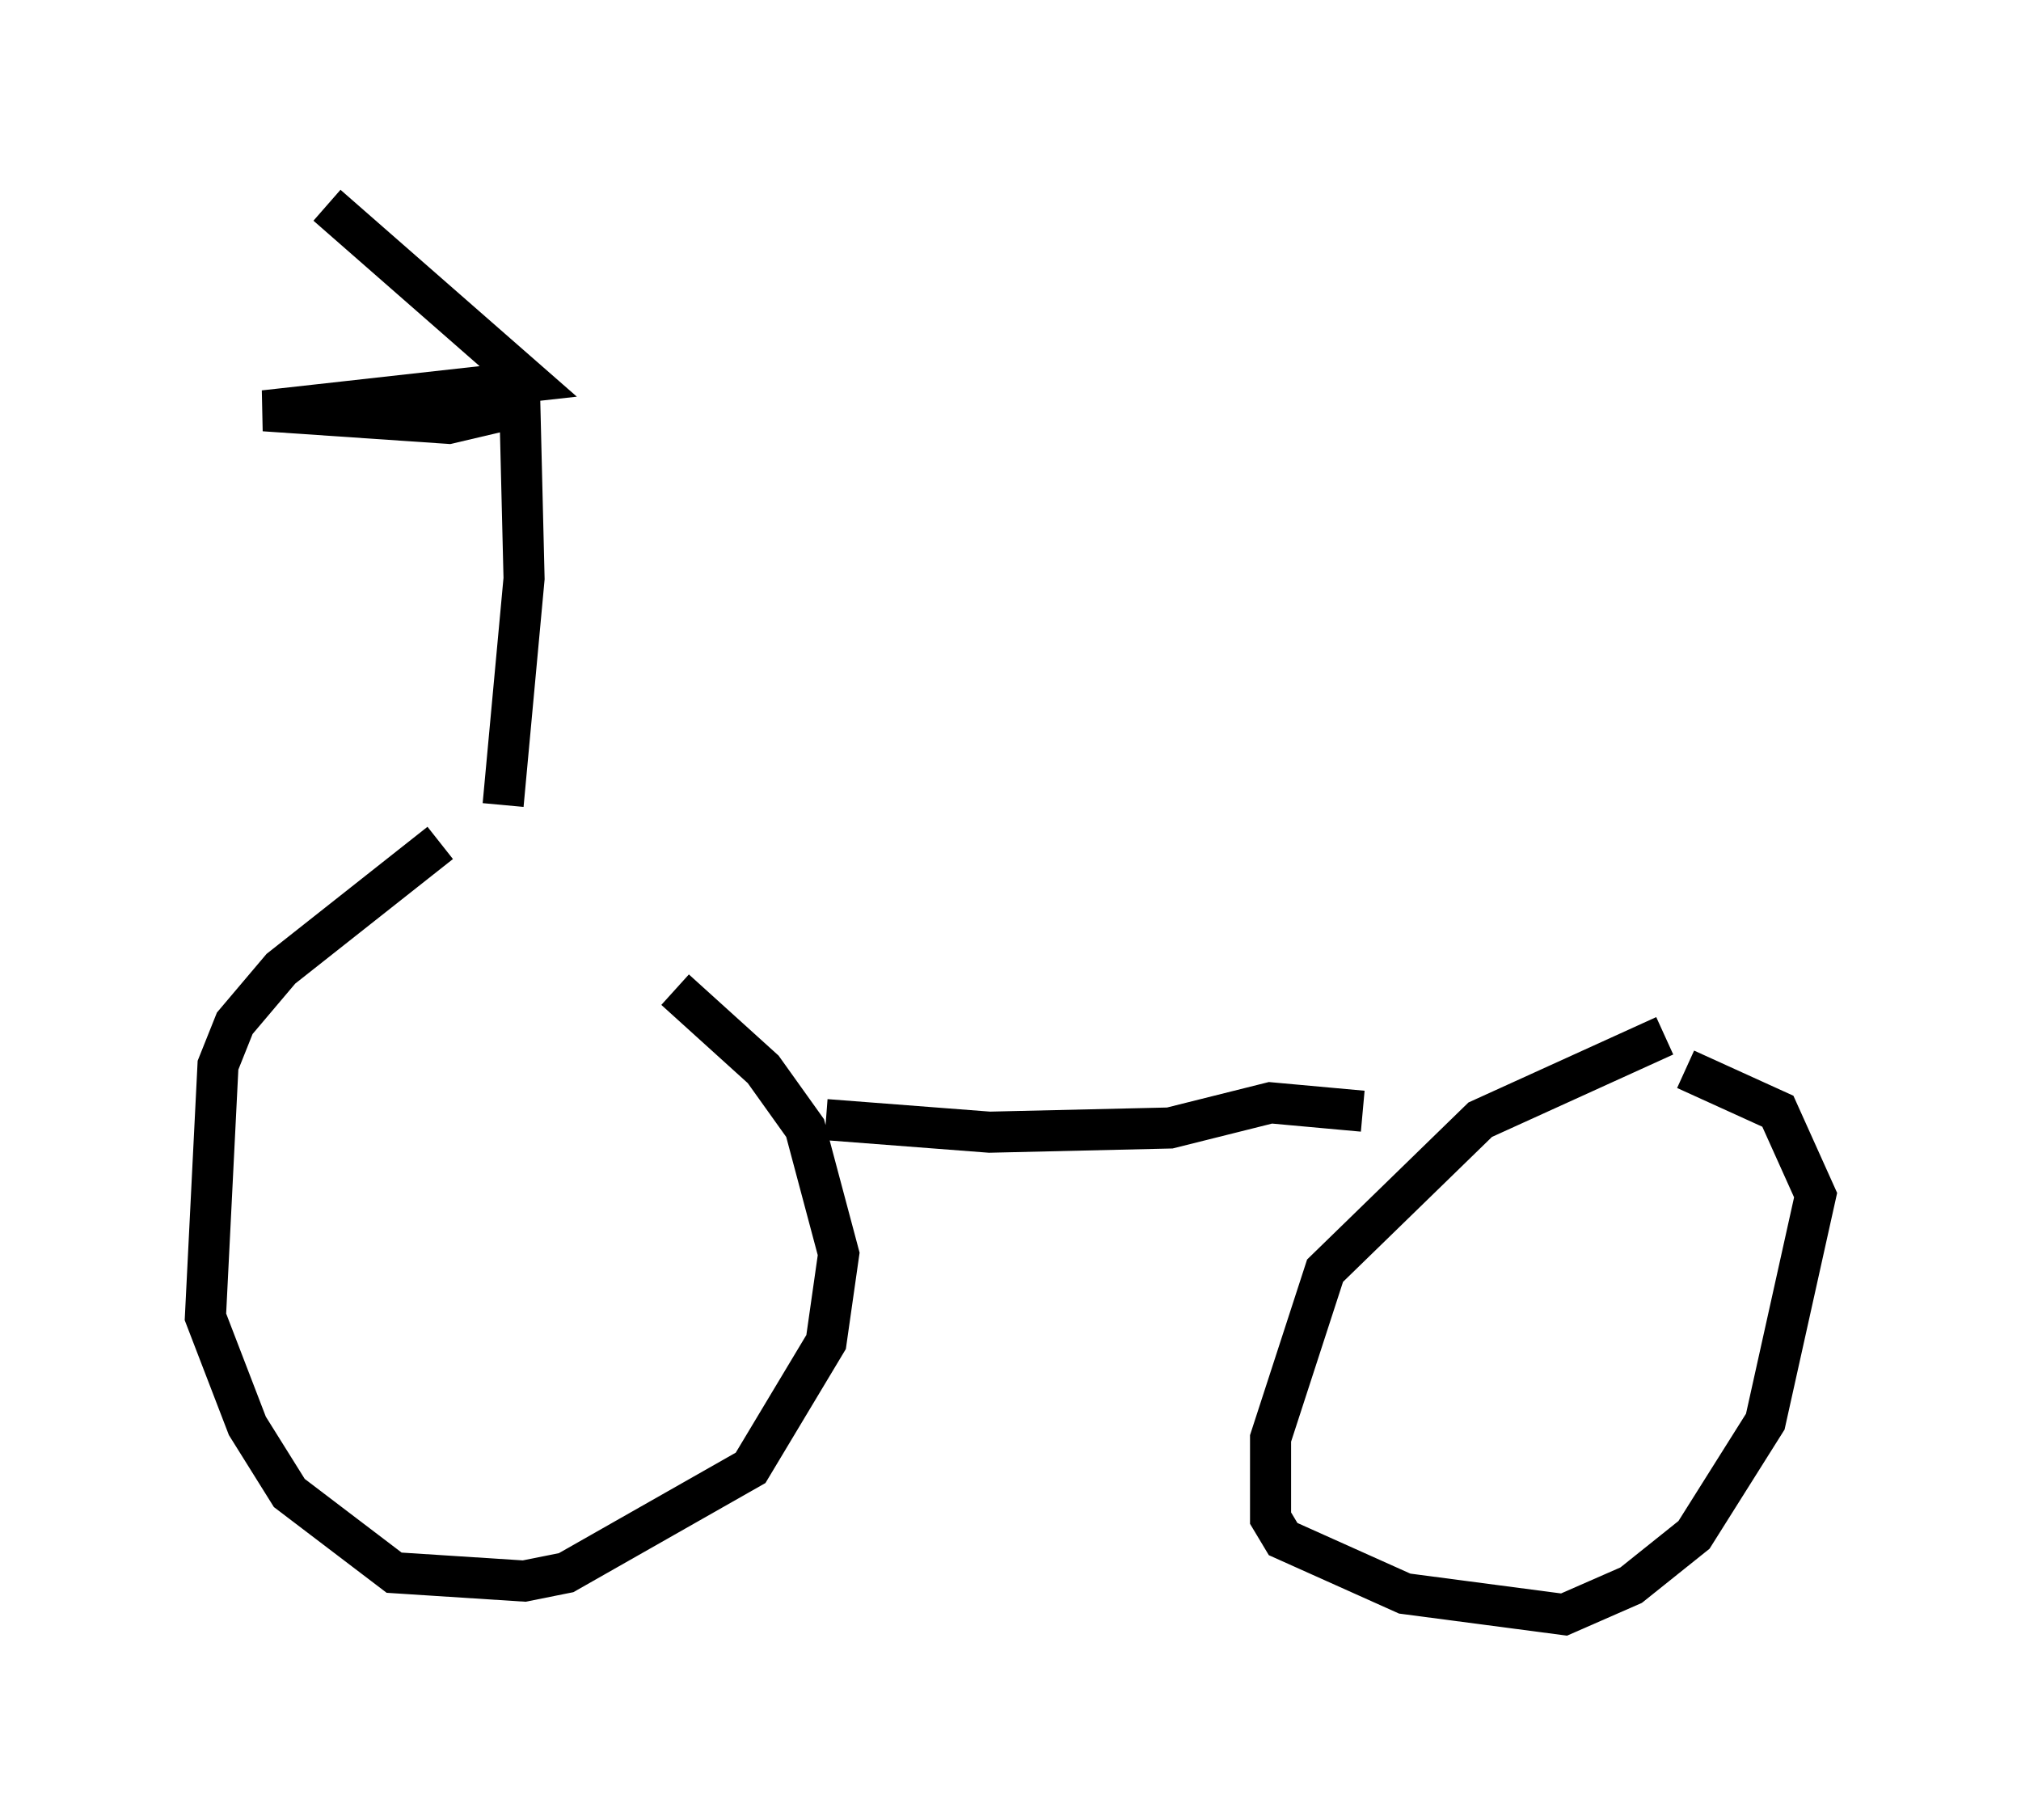 <?xml version="1.0" encoding="utf-8" ?>
<svg baseProfile="full" height="44.3" version="1.1" width="49.2" xmlns="http://www.w3.org/2000/svg" xmlns:ev="http://www.w3.org/2001/xml-events" xmlns:xlink="http://www.w3.org/1999/xlink"><defs /><rect fill="white" height="44.3" width="49.2" x="0" y="0" /><path d="M17.352, 18.986 m-6.635, 1.531 l-3.879, 3.063 -1.123, 1.327 l-0.408, 1.021 -0.306, 6.125 l1.021, 2.654 1.021, 1.633 l2.552, 1.94 3.165, 0.204 l1.021, -0.204 4.492, -2.552 l1.838, -3.063 0.306, -2.144 l-0.817, -3.063 -1.021, -1.429 l-2.144, -1.94 m24.092, 1.123 l-4.492, 2.042 -3.777, 3.675 l-1.327, 4.083 0.0, 1.94 l0.306, 0.51 2.96, 1.327 l3.879, 0.51 1.633, -0.715 l1.531, -1.225 1.735, -2.756 l1.225, -5.513 -0.919, -2.042 l-2.246, -1.021 m-20.927, 1.225 l3.981, 0.306 4.39, -0.102 l2.45, -0.613 2.246, 0.204 m-20.927, -7.452 l0.51, -5.513 -0.102, -4.185 l-1.735, 0.408 -4.492, -0.306 l6.431, -0.715 -4.9, -4.288 " fill="none" stroke="black" stroke-width="1" /></svg>